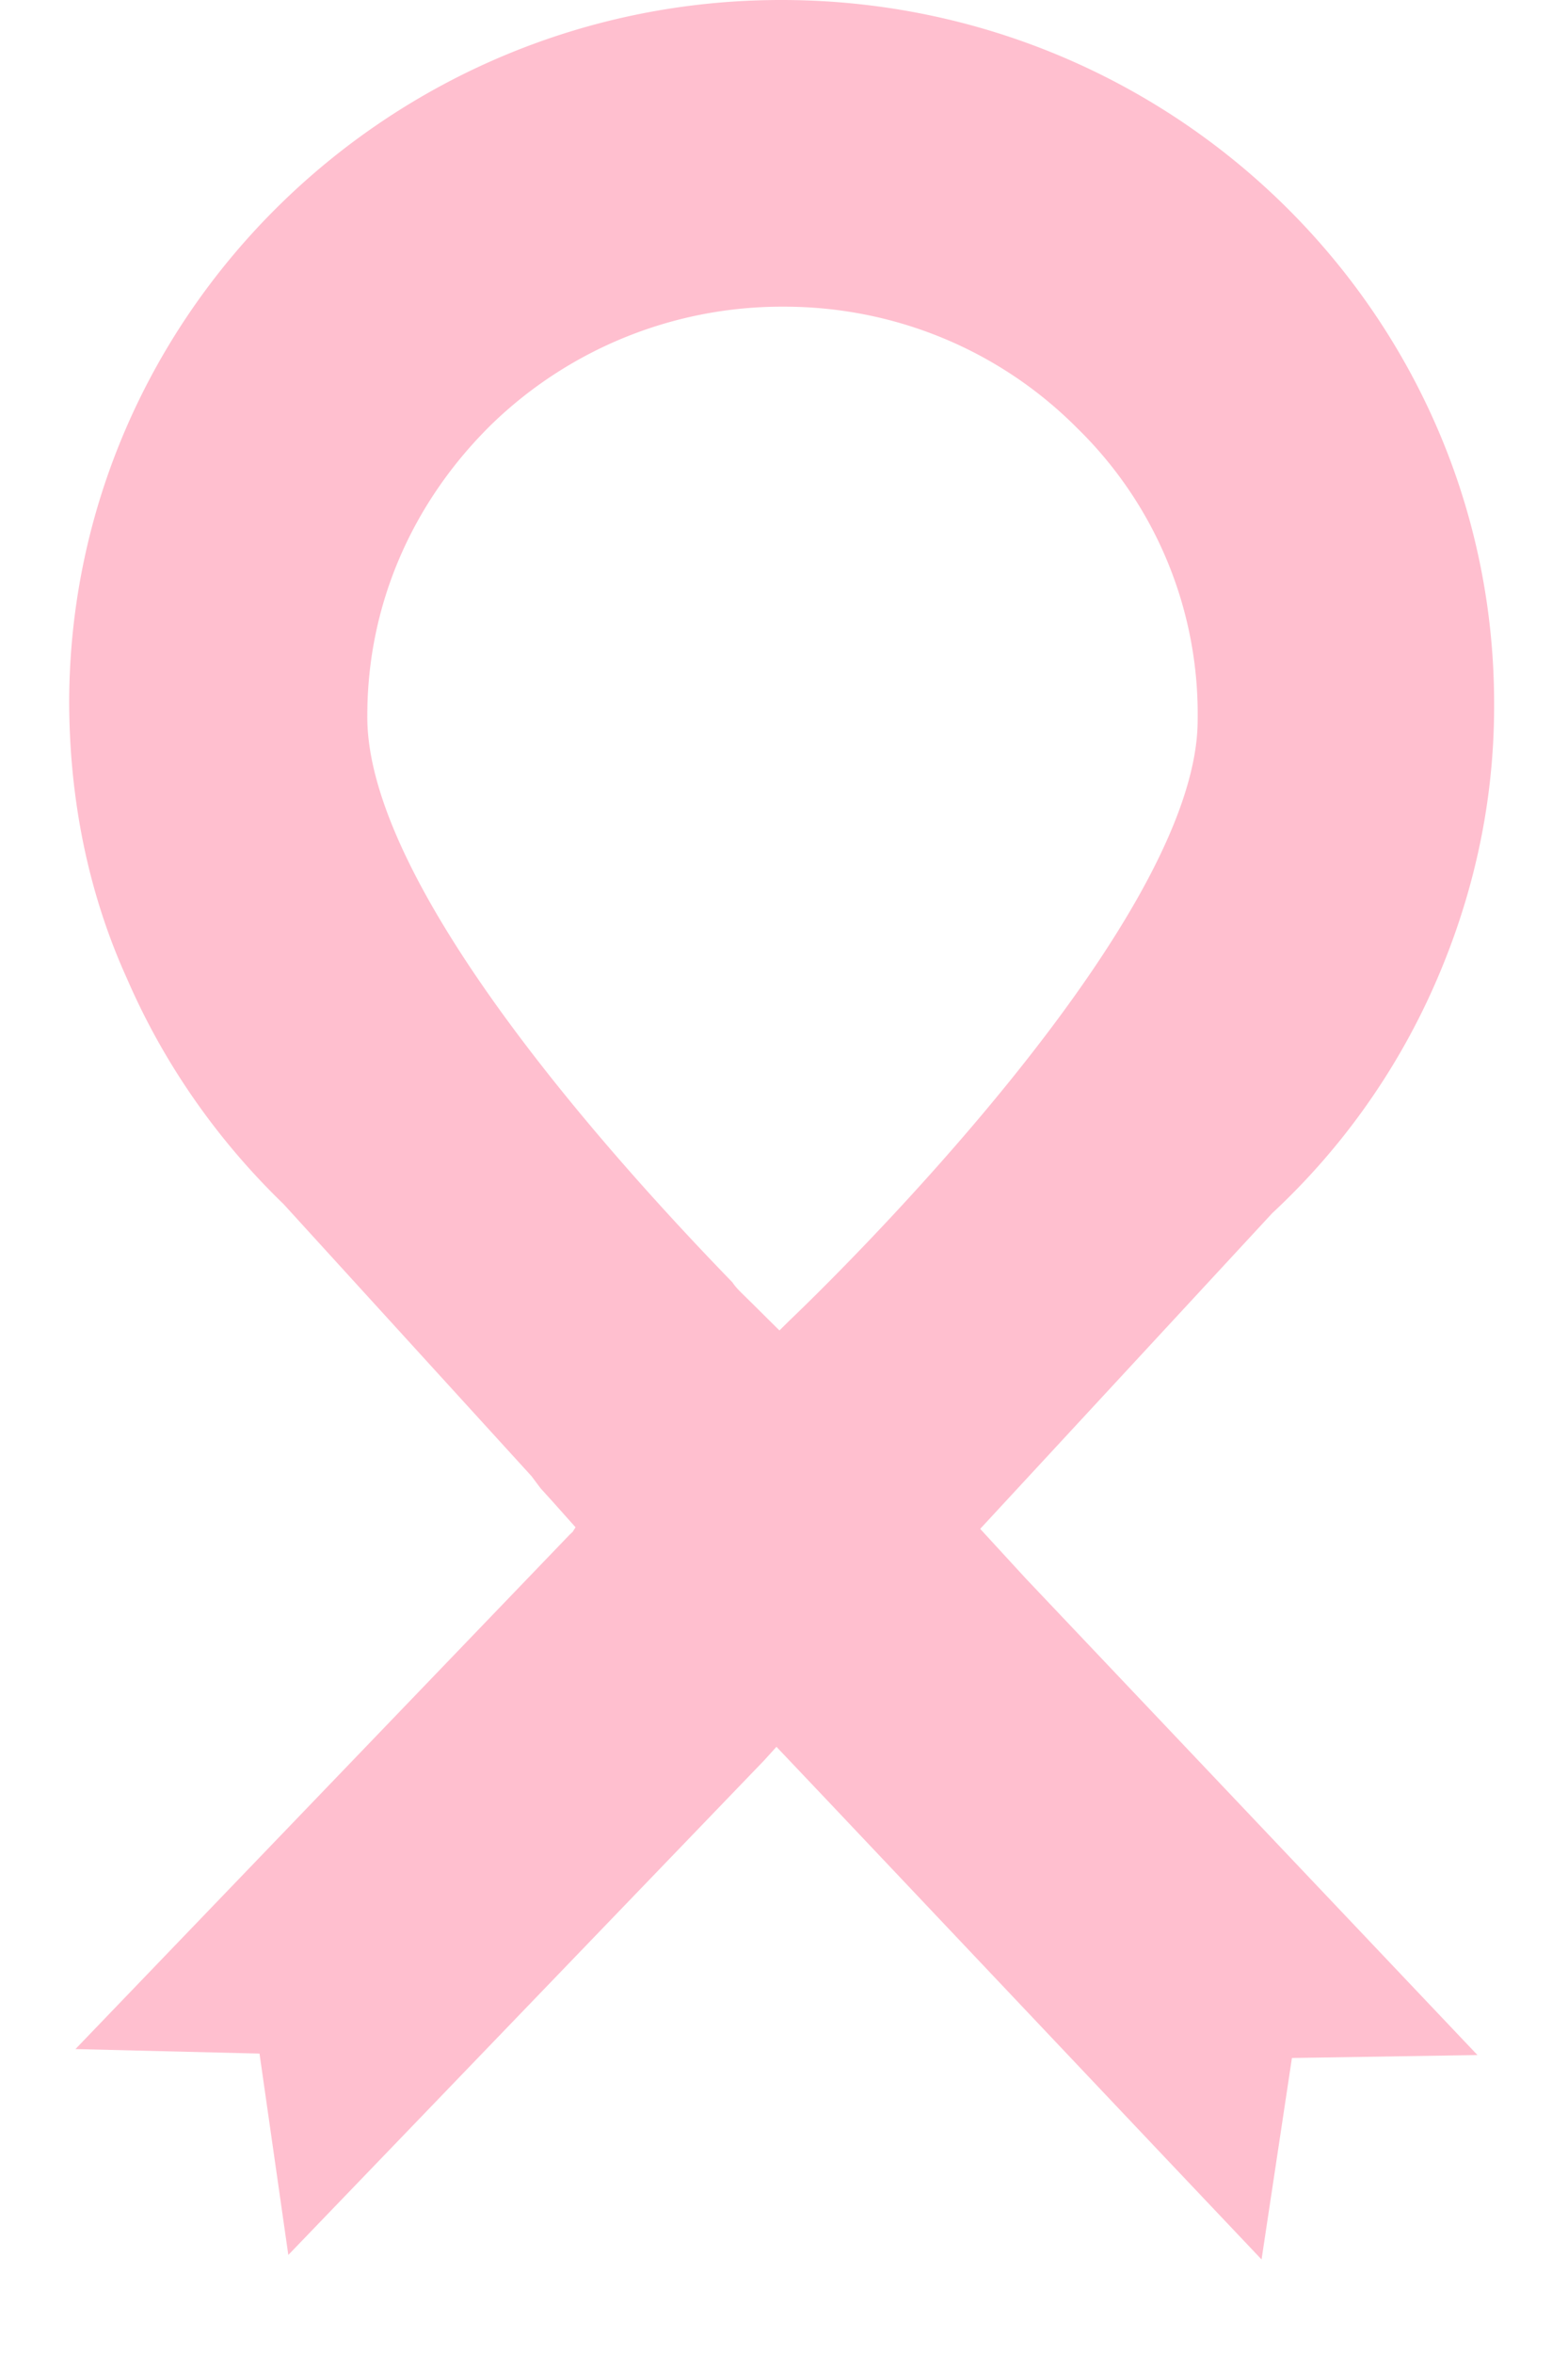 <svg width="16" height="24" fill="none" xmlns="http://www.w3.org/2000/svg"><path d="M8.062 13.463l-.077.076-.031.031-.016-.015-.093-.092-.155-.154-.124-.122c-.031-.031-.062-.062-.093-.108-1.04-1.073-3.74-3.986-3.725-5.78 0-1.12.45-2.162 1.257-2.96a4.256 4.256 0 012.98-1.211H8c1.133 0 2.204.445 2.995 1.242a4.073 4.073 0 011.226 2.975c0 2.07-3.724 5.704-4.159 6.118zm1.94 2.131l2.98-3.22a7.065 7.065 0 001.644-2.3c.403-.905.62-1.87.62-2.867C15.263 3.25 12.02.015 8 0h-.03C3.98 0 .722 3.205.706 7.145c0 .982.186 1.948.59 2.837.372.859.915 1.64 1.598 2.3l2.53 2.775.092.123.125.138.232.26-.03.047-.016.015-.016.015L.77 20.9l1.878.046L2.942 23l4.856-5.045.125-.138.48.506 3.337 3.527 1.133 1.196.31-2.055 1.893-.03-4.609-4.861-.465-.506z" fill="#FFBFCF"/></svg>